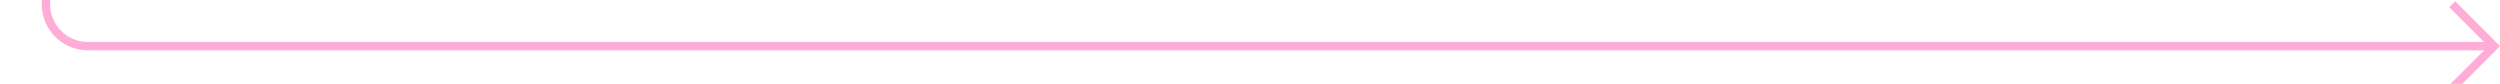 ﻿<?xml version="1.0" encoding="utf-8"?>
<svg version="1.1" xmlns:xlink="http://www.w3.org/1999/xlink" width="298px" height="10px" preserveAspectRatio="xMinYMid meet" viewBox="1195 1452  298 8" xmlns="http://www.w3.org/2000/svg">
  <path d="M 1200.5 1421  L 1200.5 1451  A 5 5 0 0 0 1205.5 1456.5 L 1492 1456.5  " stroke-width="1" stroke="#ffadd6" fill="none" />
  <path d="M 1200.5 1420  A 3 3 0 0 0 1197.5 1423 A 3 3 0 0 0 1200.5 1426 A 3 3 0 0 0 1203.5 1423 A 3 3 0 0 0 1200.5 1420 Z M 1486.946 1451.854  L 1491.593 1456.5  L 1486.946 1461.146  L 1487.654 1461.854  L 1492.654 1456.854  L 1493.007 1456.5  L 1492.654 1456.146  L 1487.654 1451.146  L 1486.946 1451.854  Z " fill-rule="nonzero" fill="#ffadd6" stroke="none" />
</svg>